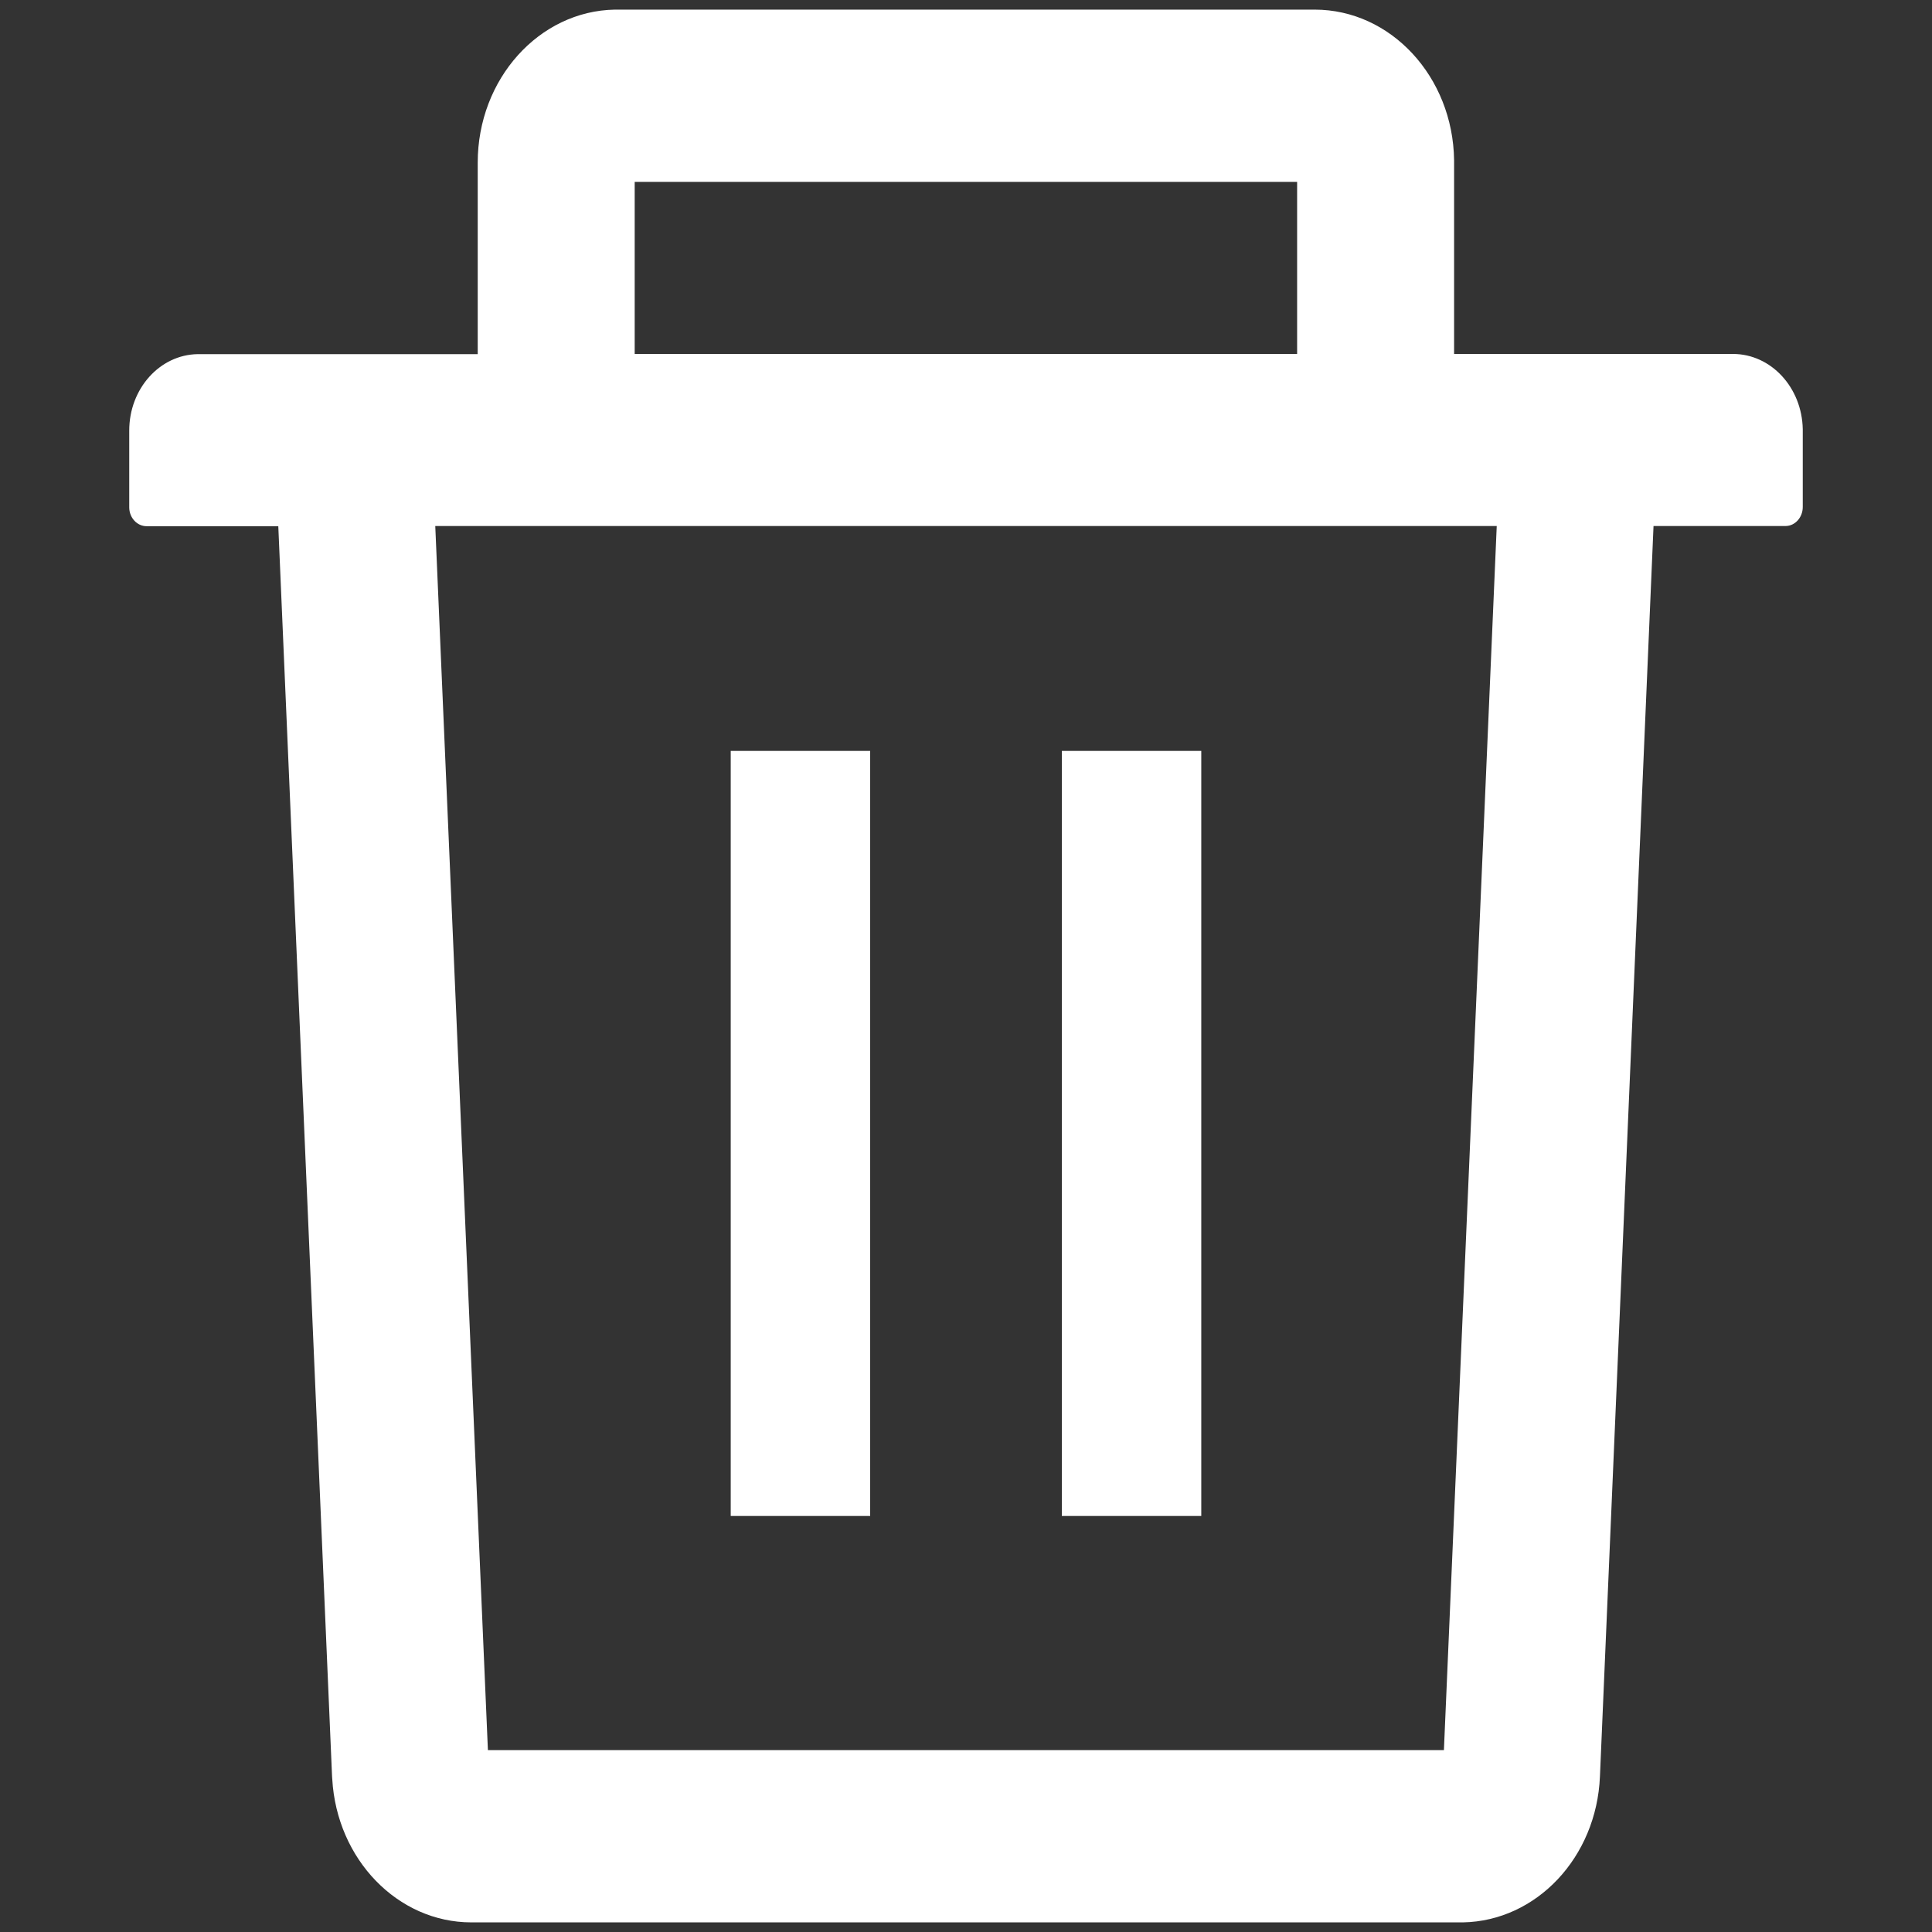 <?xml version="1.0" standalone="no"?><!DOCTYPE svg PUBLIC "-//W3C//DTD SVG 1.1//EN" "http://www.w3.org/Graphics/SVG/1.1/DTD/svg11.dtd"><svg t="1746603301015" class="icon" viewBox="0 0 1024 1024" version="1.1" xmlns="http://www.w3.org/2000/svg" p-id="12210" xmlns:xlink="http://www.w3.org/1999/xlink" width="200" height="200"><rect x="0" y="0" width="1024" height="1024" fill="#333333" stroke="none"/><path d="M687.6 96.4H336.4v91.2h351.1V96.4zM636.7 398v405.5h-73.9V398h73.9z m-175.5 0v405.5h-73.9V398h73.9z m332.1-119.2H230.7l27.9 648.8h506.7l28-648.8zM696.8 5.1c40.4 0 73.3 35.6 73.9 79.8v102.7h147.8c20.2 0 36.6 17.8 37 39.9v41.2c0 5.5-4 10-9 10.1h-70.1L848 941.6c-1.8 42.9-33.7 76.6-72.6 77.3H249.8c-39 0-71.3-33.4-73.7-76l-0.1-1.3-28.5-662.7H77.7c-5 0-9.1-4.4-9.2-9.8v-40.9c0-22.2 16.2-40.2 36.3-40.5h148.4V86.2c0-44.3 32.5-80.4 72.7-81.1h370.9z" fill="#ffffff" p-id="12211"></path></svg>